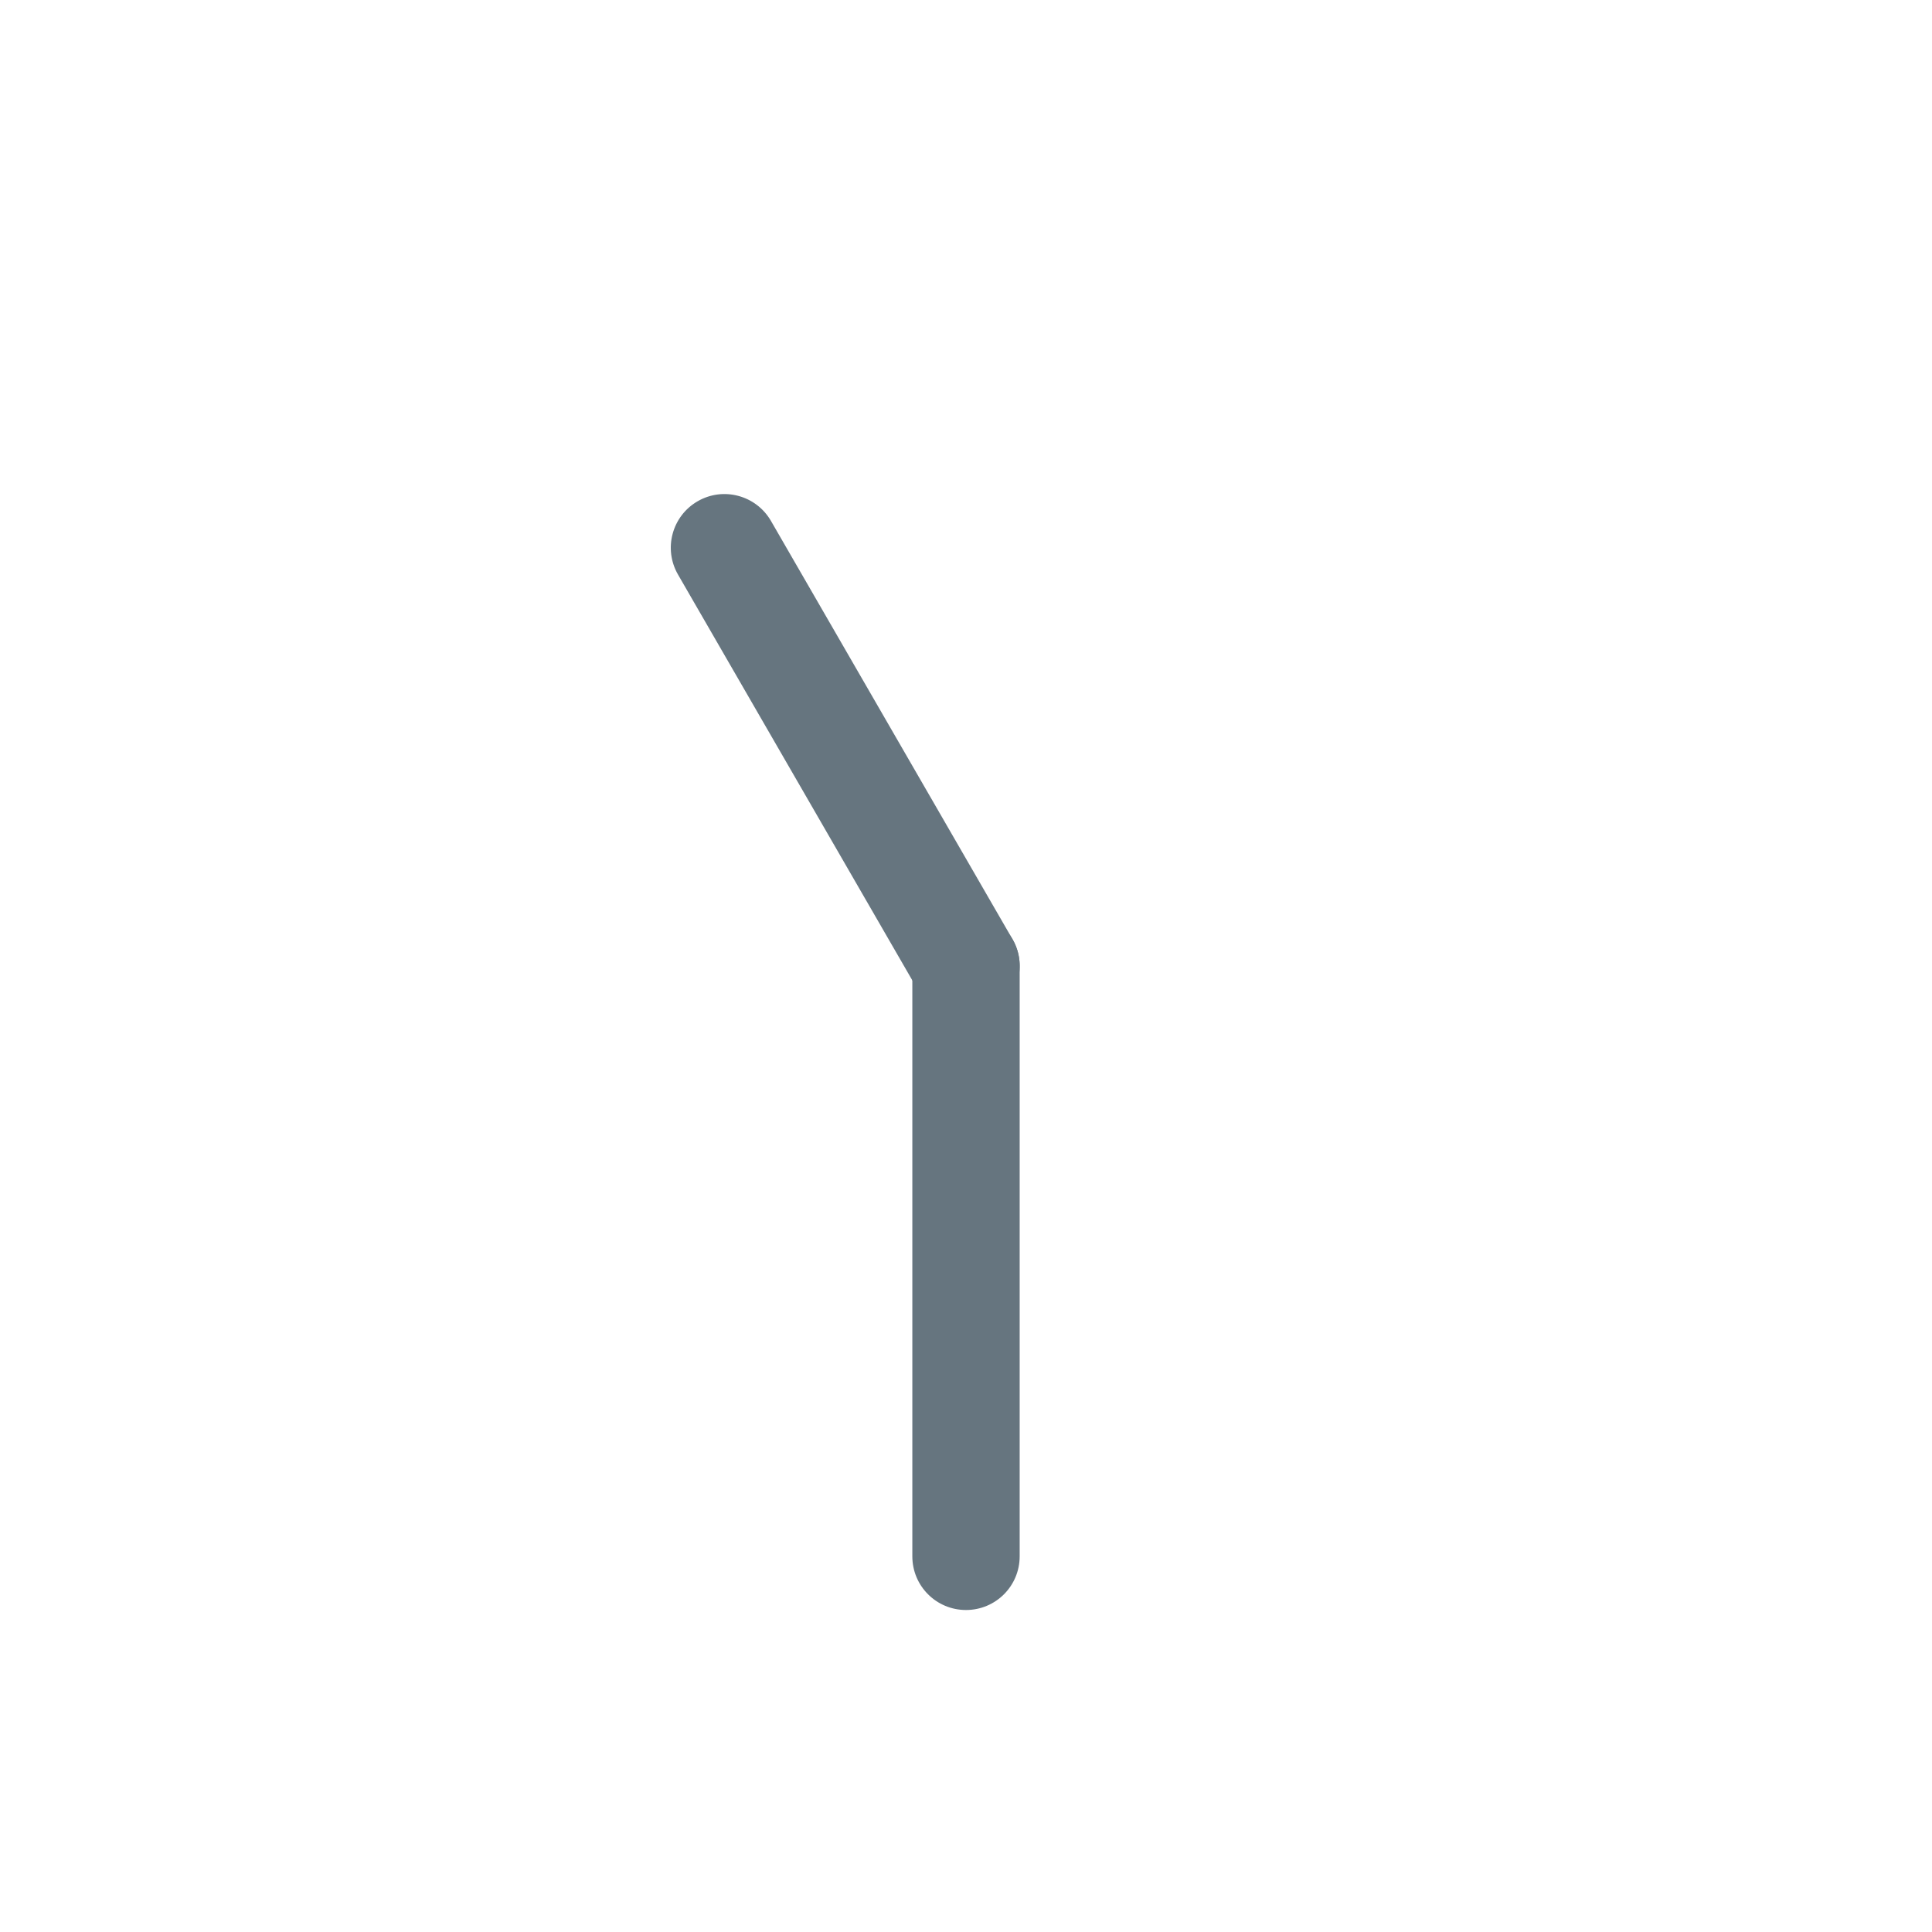 <svg xmlns="http://www.w3.org/2000/svg" viewBox="0 0 36 36">
  <path fill="#66757F" d="M17 29c0 .553.447 1 1 1 .553 0 1-.447 1-1V18c0-.552-.447-1-1-1-.553 0-1 .448-1 1v11z"/>
  <path fill="#66757F" d="M13 9.34c-.479.276-.643.888-.366 1.367l4.5 7.793c.276.479.888.643 1.367.367.478-.276.642-.889.365-1.367l-4.5-7.793c-.277-.479-.889-.643-1.366-.367z"/>
</svg>

